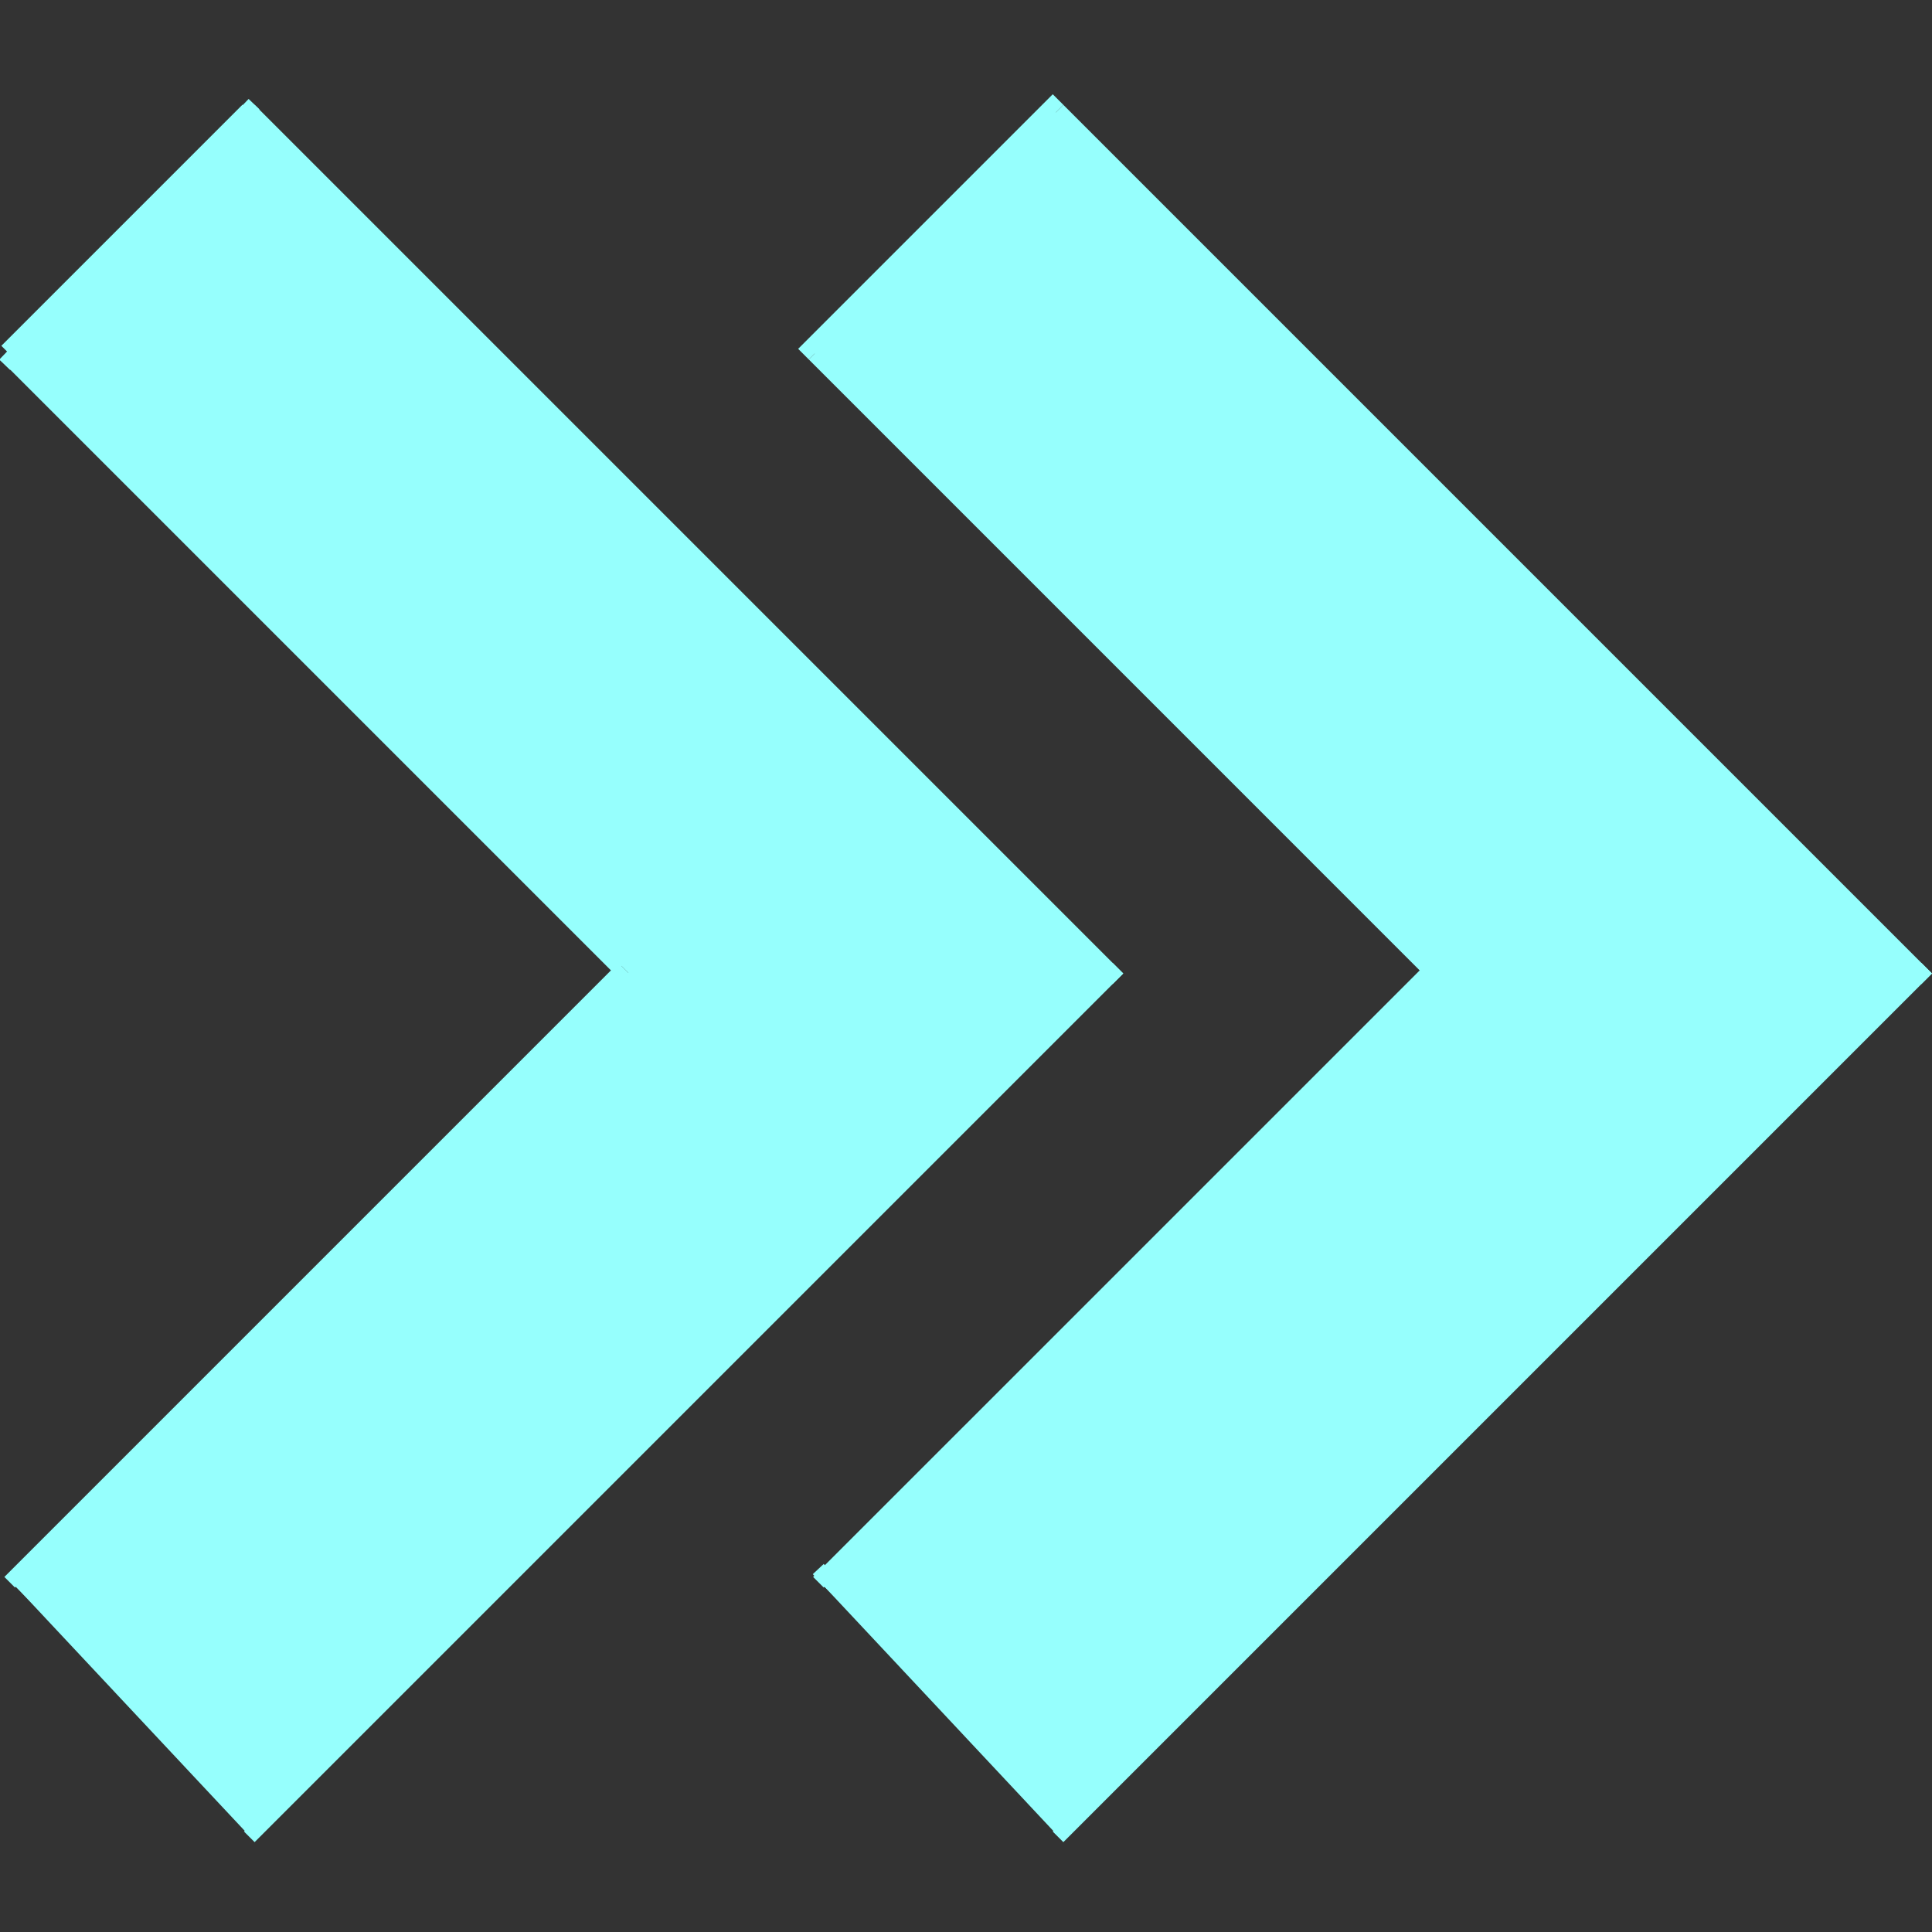 <svg width="129" height="129" viewBox="0 0 129 129" fill="none" xmlns="http://www.w3.org/2000/svg">
<rect x="0" y="0" width="129" height="129" fill="#333333" stroke="none"/>
<g clip-path="url(#clip0)">
<line x1="16.646" y1="122.646" x2="74.646" y2="64.646" stroke="#96FFFD"/>
<line x1="74.646" y1="65.354" x2="16.646" y2="7.354" stroke="#96FFFD"/>
<line x1="128.646" y1="65.354" x2="70.646" y2="7.354" stroke="#96FFFD"/>
<line x1="70.646" y1="122.646" x2="128.646" y2="64.646" stroke="#96FFFD"/>
<line x1="54.354" y1="23.646" x2="95.354" y2="64.647" stroke="#96FFFD"/>
<line x1="0.354" y1="23.646" x2="41.354" y2="64.647" stroke="#96FFFD"/>
<line x1="0.646" y1="105.646" x2="41.647" y2="64.646" stroke="#96FFFD"/>
<line x1="54.646" y1="105.646" x2="95.647" y2="64.646" stroke="#96FFFD"/>
<line x1="17.236" y1="122.471" x2="0.77" y2="104.895" stroke="#96FFFD"/>
<line x1="71.1" y1="122.342" x2="54.635" y2="104.766" stroke="#96FFFD"/>
<line x1="0.315" y1="24.357" x2="16.961" y2="6.952" stroke="#96FFFD"/>
<line x1="53.646" y1="23.646" x2="70.646" y2="6.646" stroke="#96FFFD"/>
<rect width="81.724" height="22.772" transform="translate(57.878 80.878) rotate(-135)" fill="#96FFFD"/>
<rect width="81.724" height="22.772" transform="translate(111.788 81) rotate(-135)" fill="#96FFFD"/>
<rect width="80.718" height="22.772" transform="translate(55 105.897) rotate(-45)" fill="#96FFFD"/>
<rect width="80.718" height="22.772" transform="translate(1 105.897) rotate(-45)" fill="#96FFFD"/>
</g>
<defs>
<clipPath id="clip0">
<rect width="129" height="129" fill="white" transform="translate(0 129) rotate(-90)"/>
</clipPath>
</defs>
</svg>
